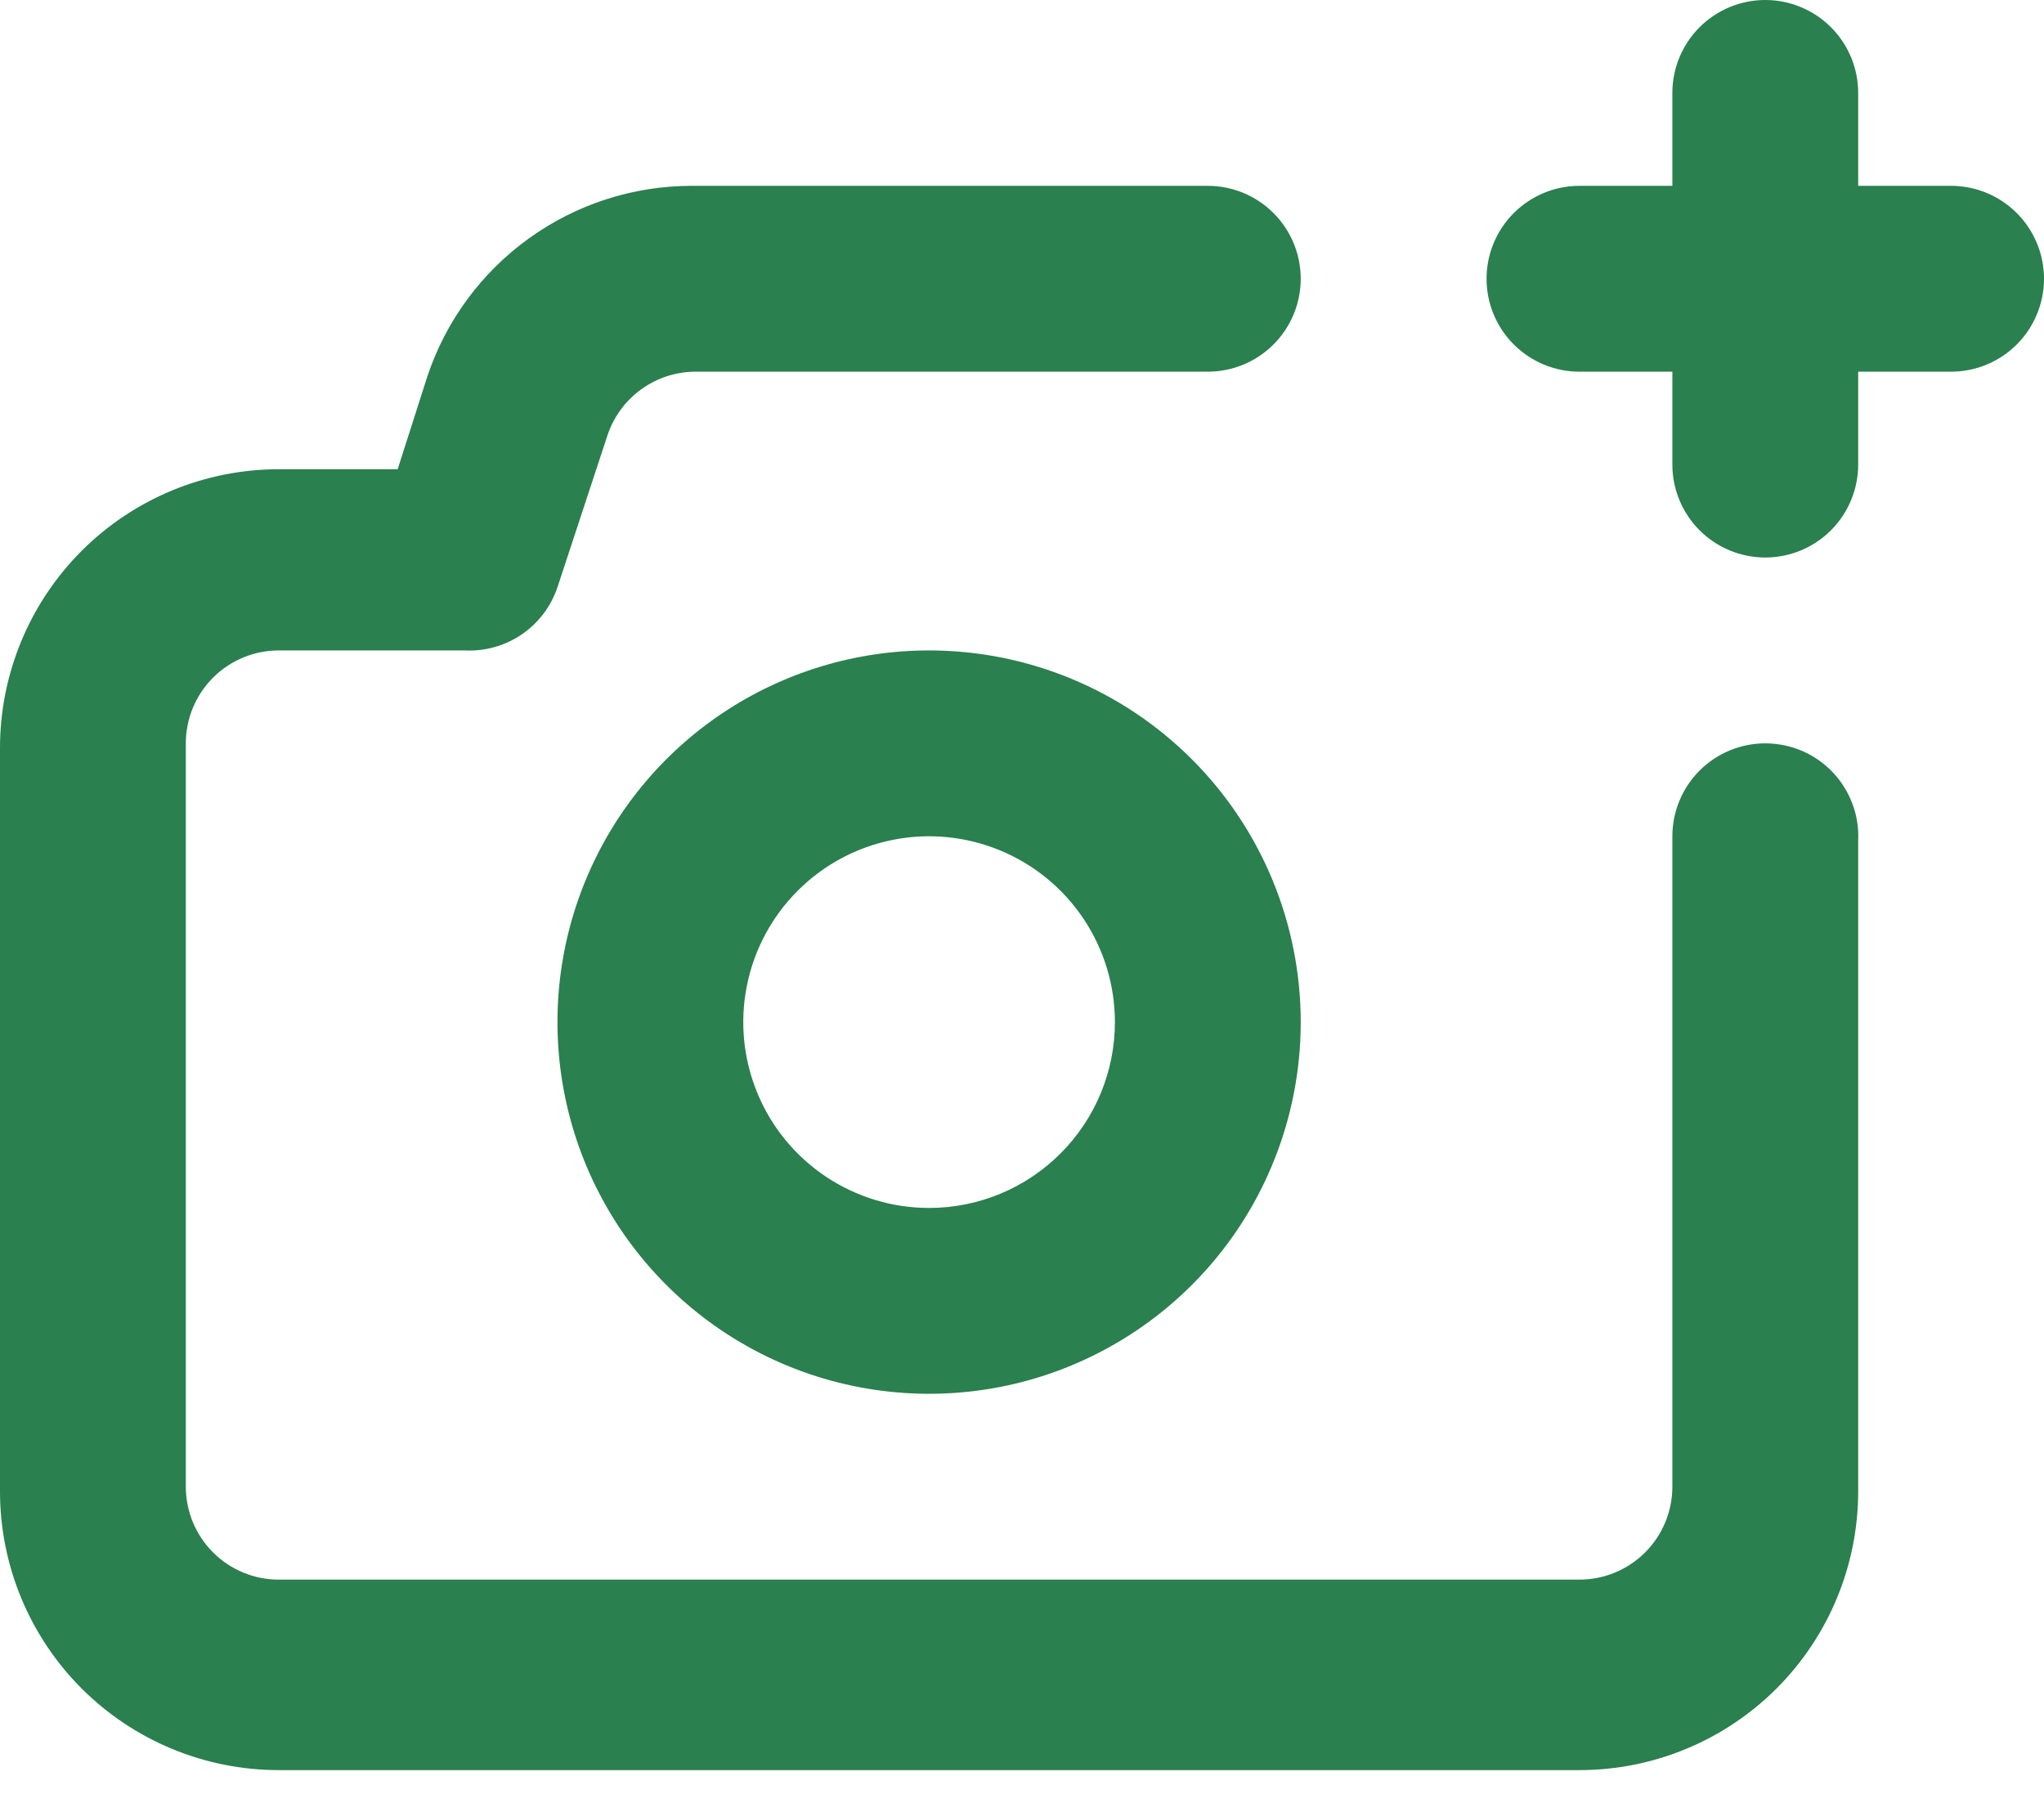 <svg width="44" height="39" viewBox="0 0 44 39" fill="none" xmlns="http://www.w3.org/2000/svg">
<path d="M38 16C37.47 16 36.961 16.211 36.586 16.586C36.211 16.961 36 17.47 36 18V32C36 32.53 35.789 33.039 35.414 33.414C35.039 33.789 34.53 34 34 34H6C5.47 34 4.961 33.789 4.586 33.414C4.211 33.039 4 32.53 4 32V16C4 15.47 4.211 14.961 4.586 14.586C4.961 14.211 5.47 14 6 14H10C10.436 14.023 10.868 13.902 11.229 13.657C11.59 13.411 11.861 13.054 12 12.64L13.08 9.36C13.214 8.963 13.47 8.618 13.811 8.374C14.152 8.13 14.561 7.999 14.98 8H26C26.53 8 27.039 7.789 27.414 7.414C27.789 7.039 28 6.53 28 6C28 5.47 27.789 4.961 27.414 4.586C27.039 4.211 26.53 4 26 4H14.88C13.623 4.002 12.399 4.399 11.38 5.135C10.36 5.871 9.598 6.908 9.2 8.1L8.56 10.1H6C4.409 10.1 2.883 10.732 1.757 11.857C0.632 12.983 0 14.509 0 16.1V32.1C0 33.691 0.632 35.217 1.757 36.343C2.883 37.468 4.409 38.1 6 38.1H34C35.591 38.1 37.117 37.468 38.243 36.343C39.368 35.217 40 33.691 40 32.1V18.1C40.014 17.829 39.972 17.558 39.877 17.304C39.783 17.05 39.638 16.817 39.451 16.621C39.264 16.424 39.039 16.268 38.789 16.161C38.54 16.055 38.271 16 38 16ZM20 14C18.418 14 16.871 14.469 15.555 15.348C14.24 16.227 13.214 17.477 12.609 18.939C12.004 20.4 11.845 22.009 12.154 23.561C12.462 25.113 13.224 26.538 14.343 27.657C15.462 28.776 16.887 29.538 18.439 29.846C19.991 30.155 21.6 29.997 23.061 29.391C24.523 28.785 25.773 27.76 26.652 26.445C27.531 25.129 28 23.582 28 22C28 19.878 27.157 17.843 25.657 16.343C24.157 14.843 22.122 14 20 14ZM20 26C19.209 26 18.436 25.765 17.778 25.326C17.12 24.886 16.607 24.262 16.305 23.531C16.002 22.8 15.922 21.996 16.077 21.22C16.231 20.444 16.612 19.731 17.172 19.172C17.731 18.612 18.444 18.231 19.22 18.077C19.996 17.922 20.8 18.002 21.531 18.305C22.262 18.607 22.886 19.12 23.326 19.778C23.765 20.436 24 21.209 24 22C24 23.061 23.579 24.078 22.828 24.828C22.078 25.579 21.061 26 20 26ZM42 4H40V2C40 1.47 39.789 0.961 39.414 0.586C39.039 0.211 38.53 0 38 0C37.47 0 36.961 0.211 36.586 0.586C36.211 0.961 36 1.47 36 2V4H34C33.47 4 32.961 4.211 32.586 4.586C32.211 4.961 32 5.47 32 6C32 6.53 32.211 7.039 32.586 7.414C32.961 7.789 33.47 8 34 8H36V10C36 10.53 36.211 11.039 36.586 11.414C36.961 11.789 37.47 12 38 12C38.53 12 39.039 11.789 39.414 11.414C39.789 11.039 40 10.53 40 10V8H42C42.53 8 43.039 7.789 43.414 7.414C43.789 7.039 44 6.53 44 6C44 5.47 43.789 4.961 43.414 4.586C43.039 4.211 42.53 4 42 4Z" fill="#2A804E"/>
</svg>

